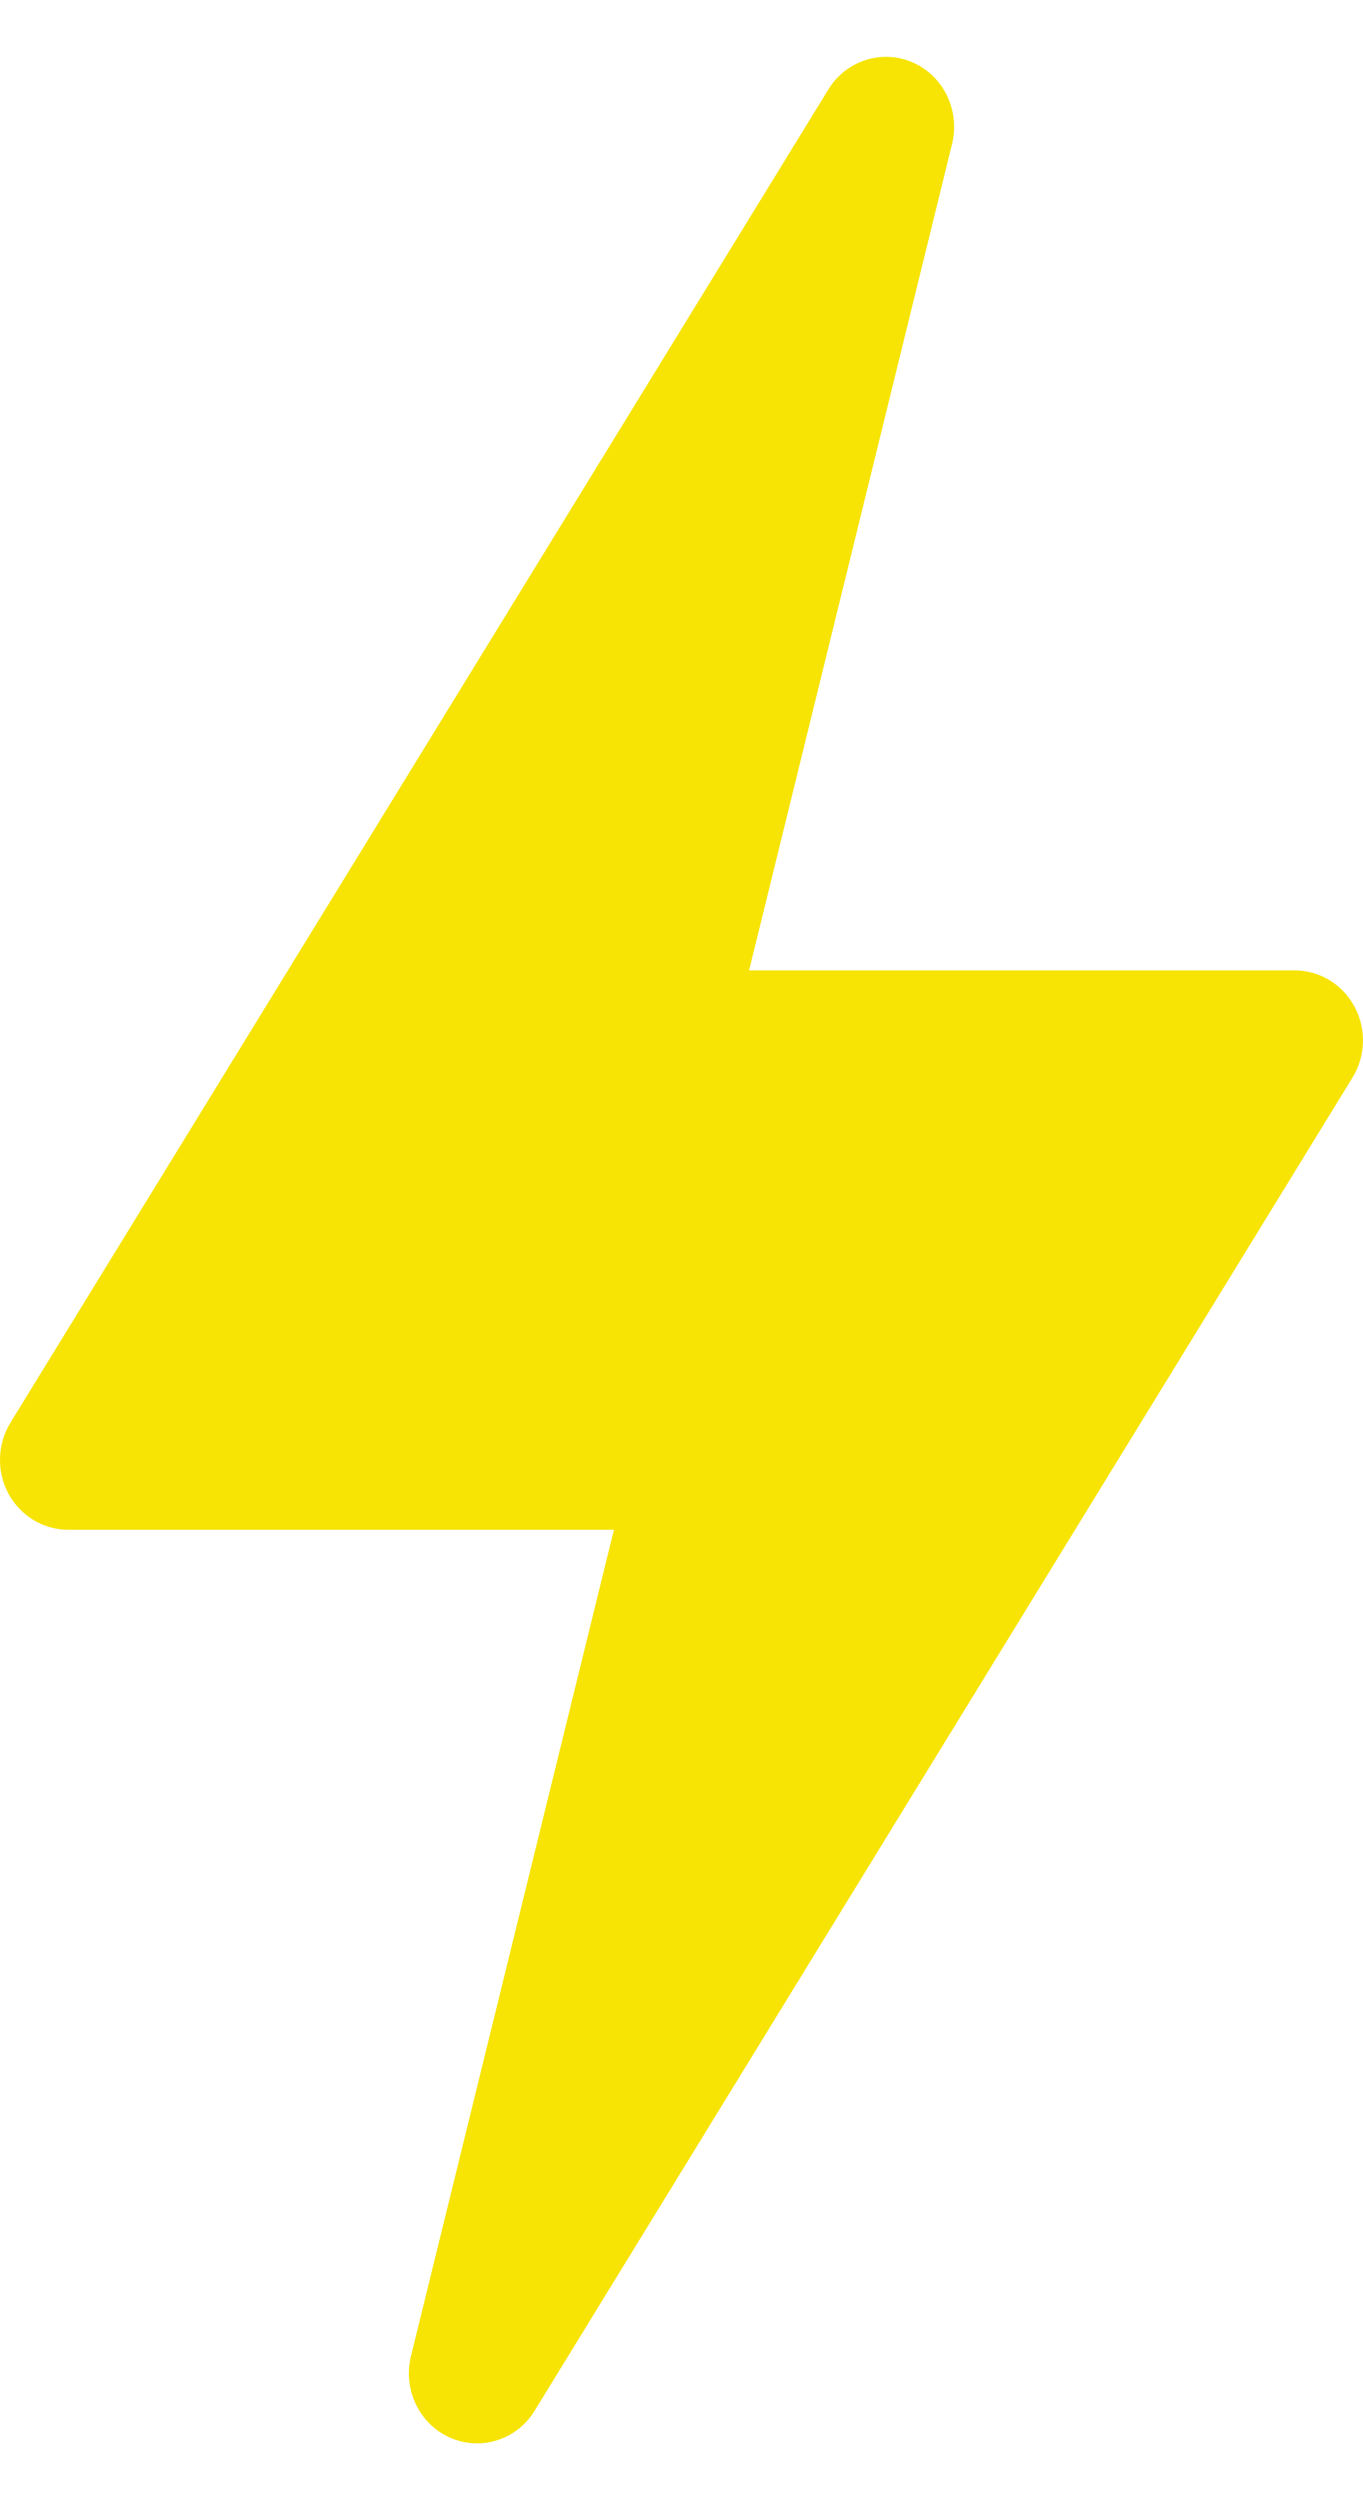 <svg width="12" height="22" viewBox="0 0 12 22" fill="none" xmlns="http://www.w3.org/2000/svg">
<path d="M3.963 21.45C4.234 21.569 4.549 21.47 4.707 21.213L11.907 9.483C12.024 9.293 12.031 9.053 11.925 8.858C11.82 8.661 11.618 8.539 11.4 8.539H6.595L8.382 1.267C8.454 0.973 8.308 0.669 8.037 0.55C7.767 0.431 7.45 0.531 7.293 0.787L0.093 12.517C-0.024 12.707 -0.031 12.947 0.074 13.143C0.18 13.339 0.382 13.461 0.6 13.461H5.405L3.618 20.733C3.546 21.027 3.692 21.331 3.963 21.45Z" fill="#F7E405"/>
</svg>

